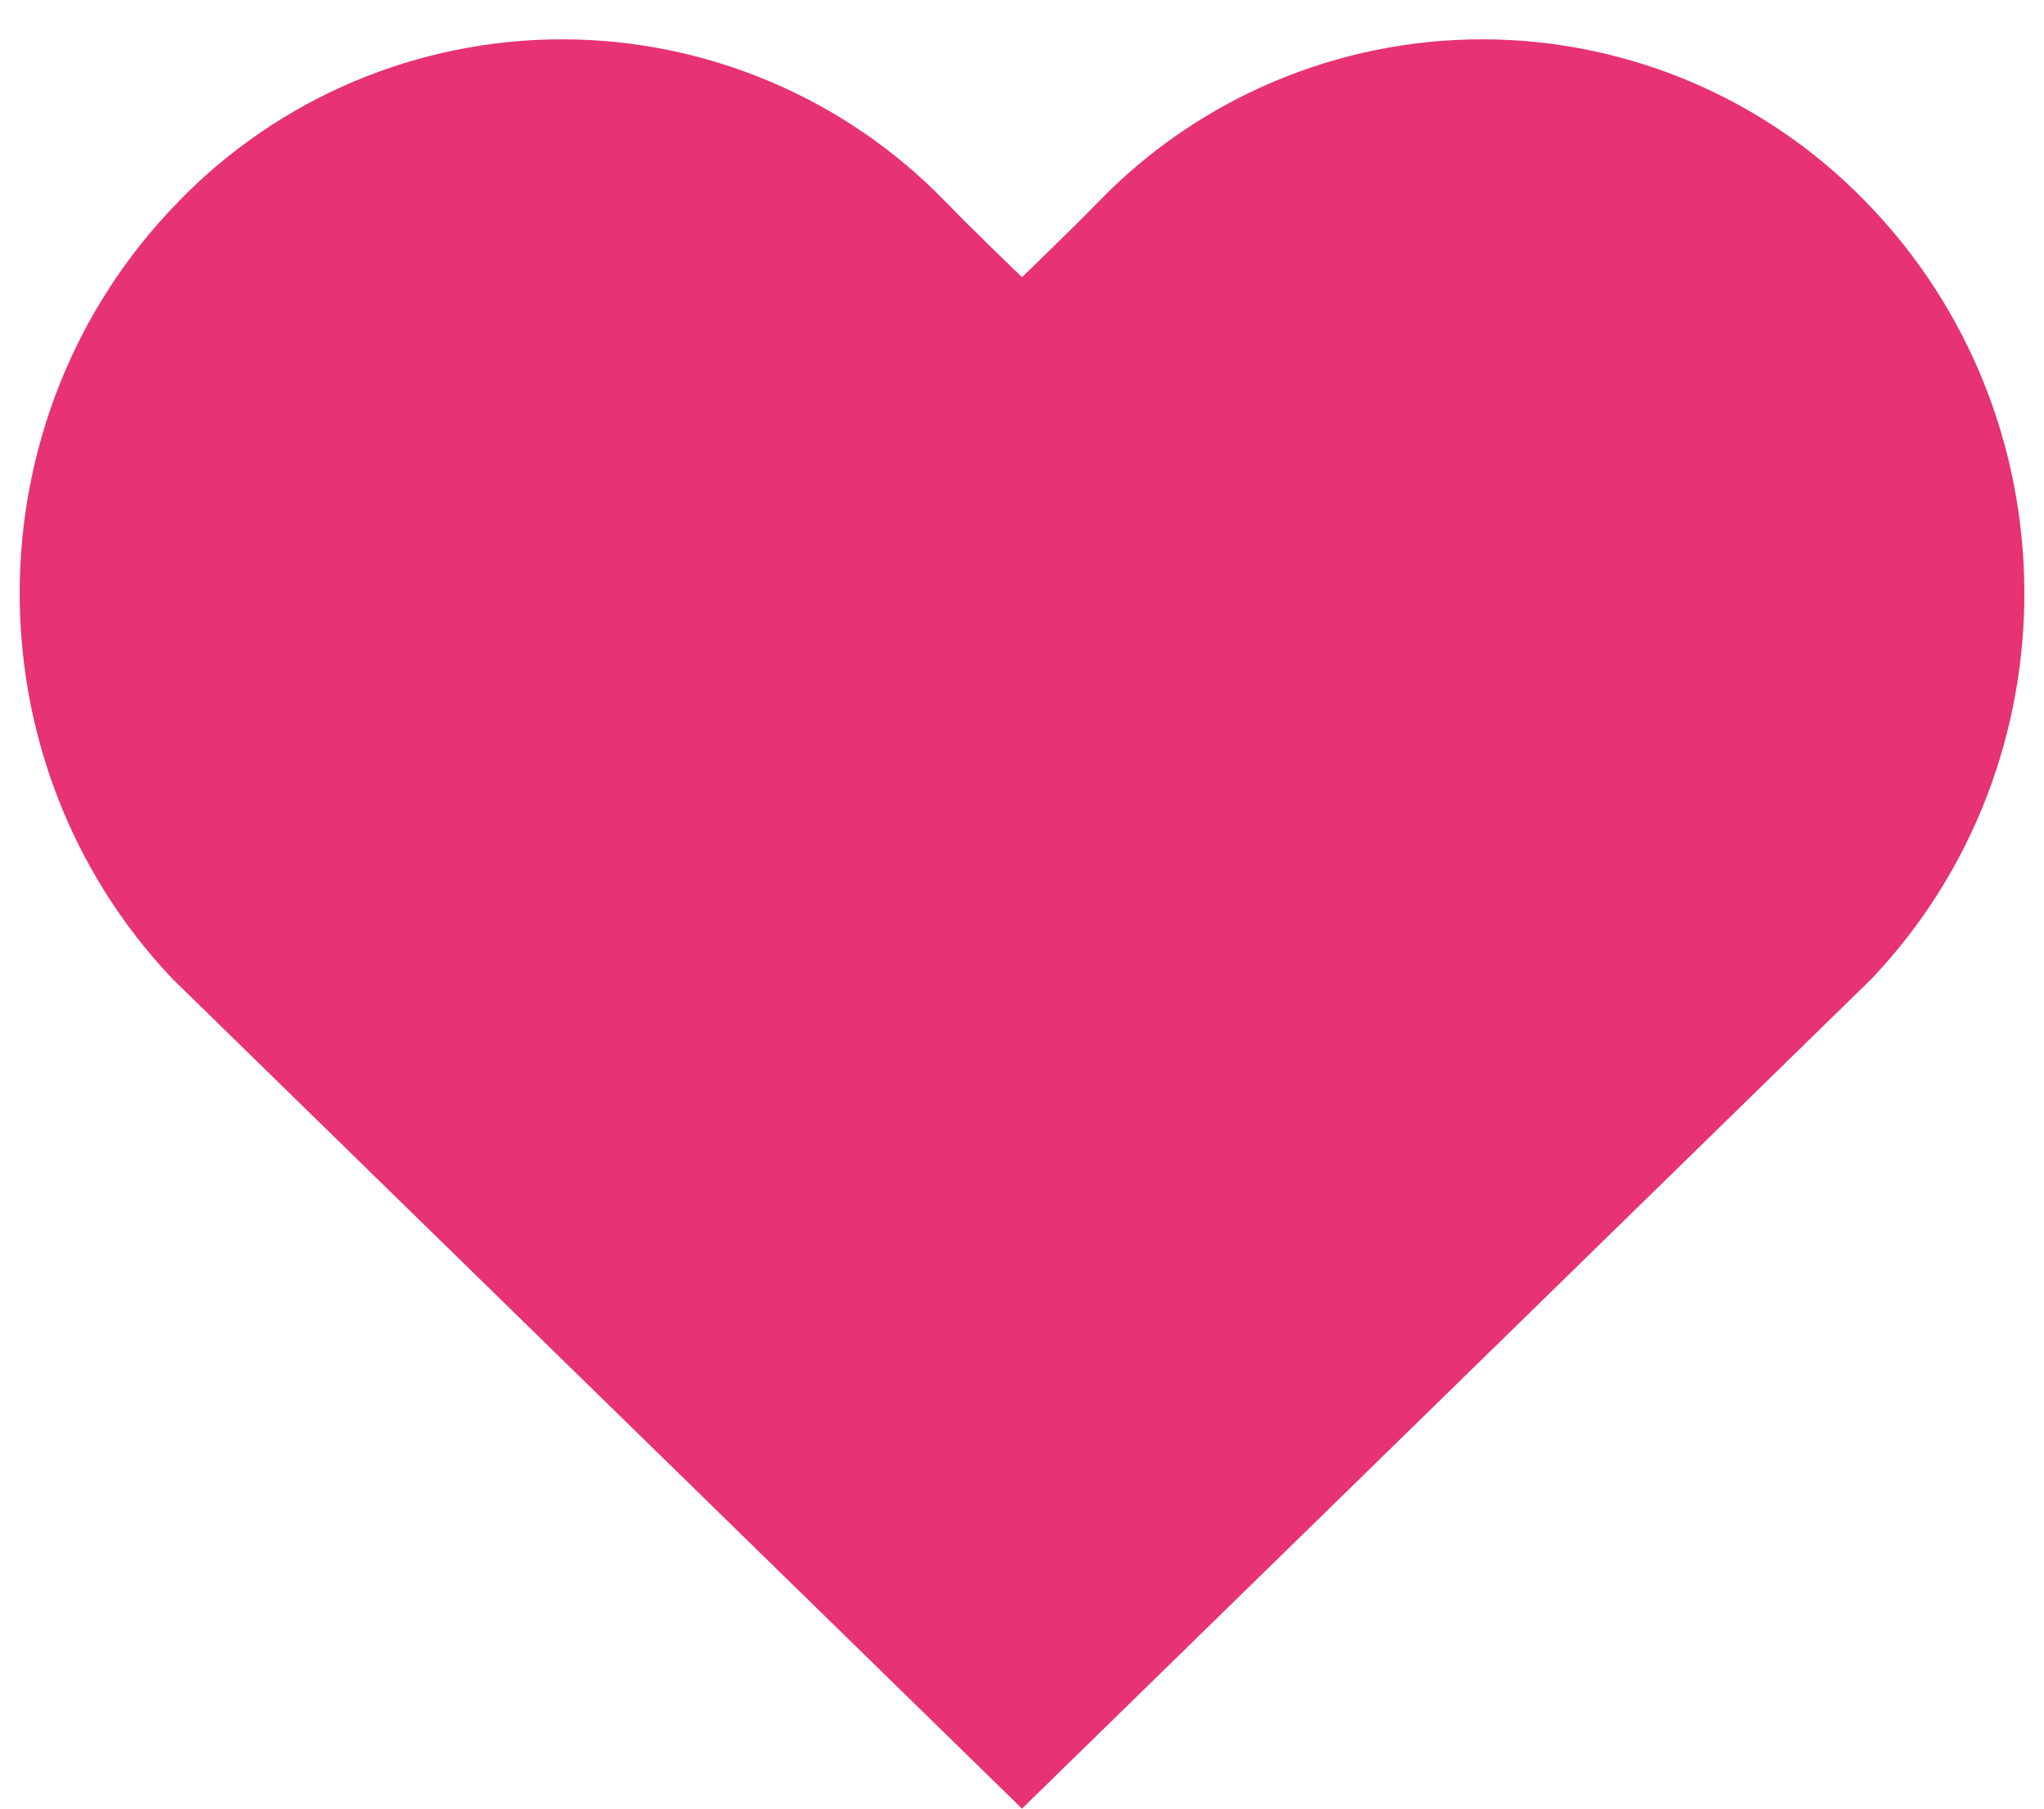 <svg width="26" height="23" viewBox="0 0 26 23" fill="none" xmlns="http://www.w3.org/2000/svg">
<path d="M12.025 2.563L12.258 2.8C12.469 3.01 12.716 3.251 13 3.525L13.323 3.211C13.578 2.964 13.796 2.748 13.976 2.563C14.609 1.91 15.367 1.391 16.205 1.037C17.043 0.683 17.943 0.5 18.853 0.5C19.762 0.5 20.663 0.683 21.5 1.037C22.338 1.391 23.096 1.91 23.73 2.563C26.398 5.289 26.424 9.693 23.805 12.449L13 23L2.196 12.45C-0.423 9.693 -0.398 5.289 2.271 2.563C2.904 1.91 3.662 1.391 4.5 1.037C5.338 0.683 6.238 0.5 7.148 0.5C8.057 0.5 8.958 0.683 9.795 1.037C10.633 1.391 11.392 1.91 12.025 2.563Z" fill="#E73273"/>
</svg>
